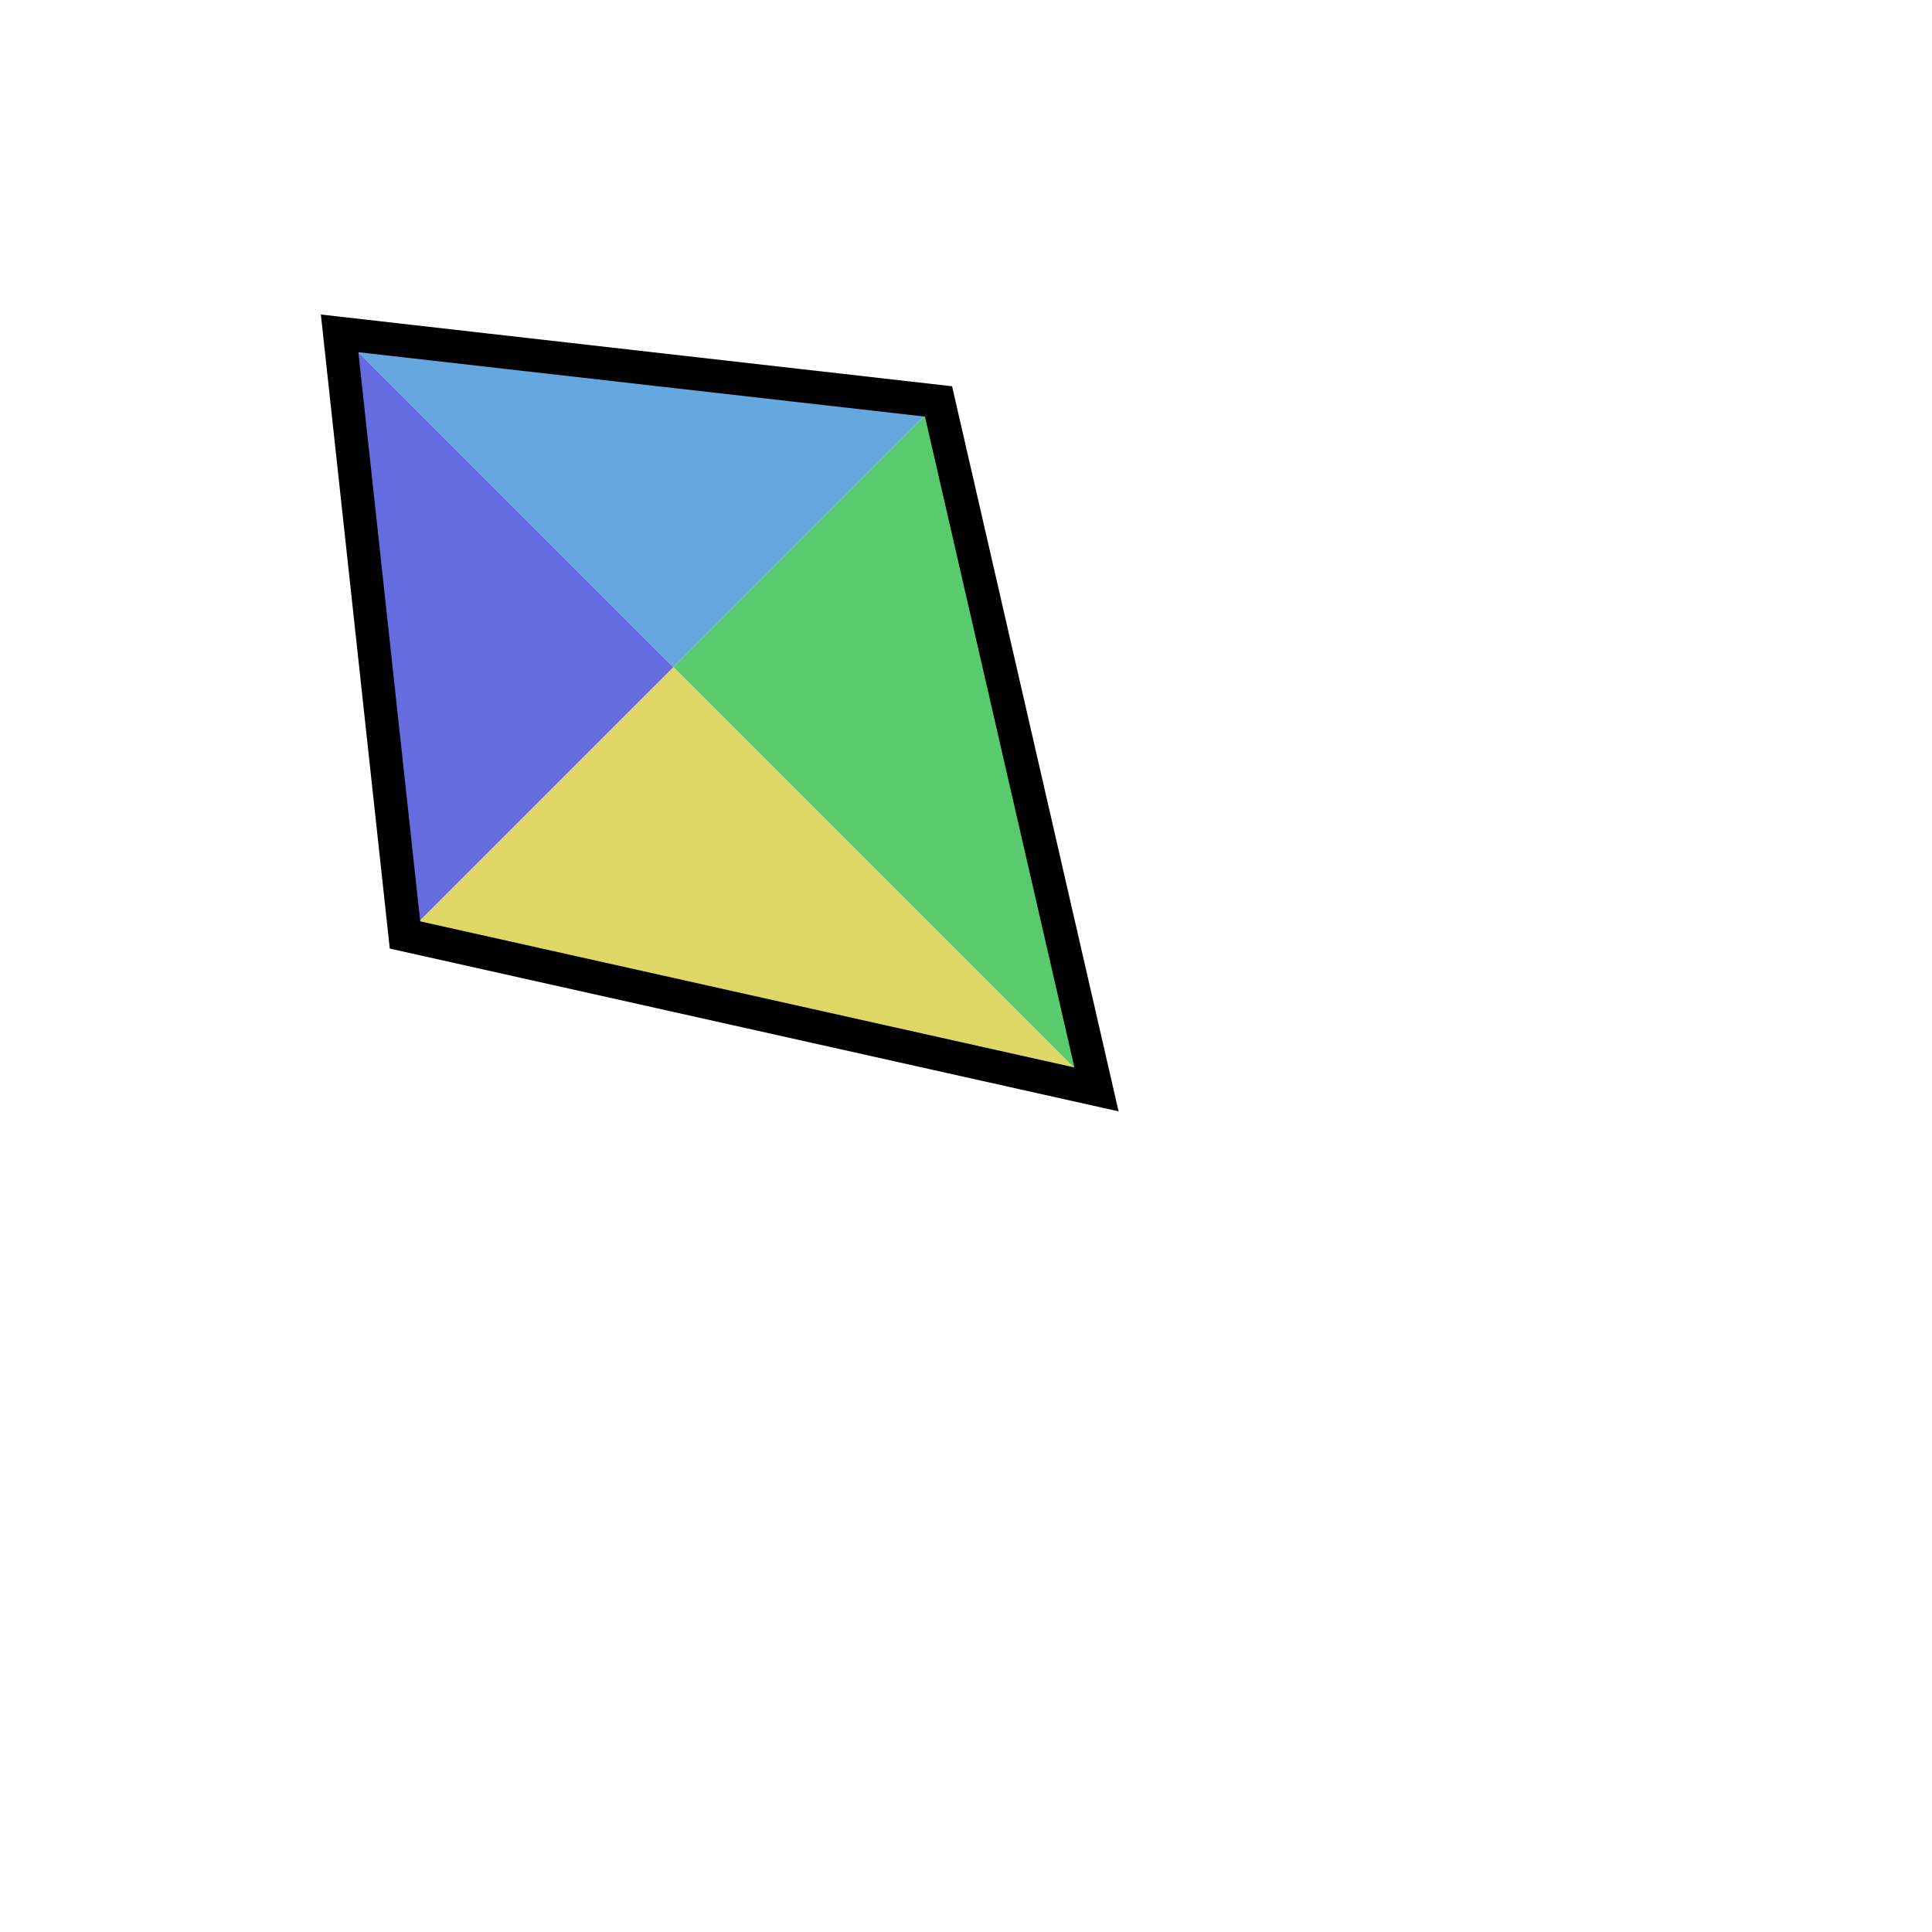 <?xml version="1.0" encoding="UTF-8" standalone="no"?>
<!DOCTYPE svg PUBLIC "-//W3C//DTD SVG 1.1//EN" "http://www.w3.org/Graphics/SVG/1.1/DTD/svg11.dtd">
<svg version="1.1" xmlns="http://www.w3.org/2000/svg" xmlns:xlink="http://www.w3.org/1999/xlink" preserveAspectRatio="xMidYMid meet" viewBox="0 0 640 640" width="150" height="150"><defs><path d="M112.5 110.43L134.34 309.76L223.09 221.02L112.5 110.43Z" id="csWM2NRSb"></path><clipPath id="clipbtWomY5yC"><use xlink:href="#csWM2NRSb" opacity="1"></use></clipPath><path d="M112.5 110.43L311.83 132.27L223.09 221.02L112.5 110.43Z" id="c1pL2oBaOE"></path><clipPath id="clipa54aYLnyS"><use xlink:href="#c1pL2oBaOE" opacity="1"></use></clipPath><path d="M363.37 361.3L311.83 132.27L223.09 221.02L363.37 361.3Z" id="c1heKLZFL4"></path><clipPath id="clipa1ueWywBRq"><use xlink:href="#c1heKLZFL4" opacity="1"></use></clipPath><path d="M363.37 361.3L134.34 309.76L223.09 221.02L363.37 361.3Z" id="b7WuVVO4L"></path><clipPath id="clipf49stNhMiv"><use xlink:href="#b7WuVVO4L" opacity="1"></use></clipPath><path d="M310.9 132.98L363.23 360.88L134.16 309.72L112.5 110.43L310.9 132.98Z" id="bYZzjqlP3"></path></defs><g visibility="inherit"><g visibility="inherit"><g visibility="inherit"><use xlink:href="#csWM2NRSb" opacity="1" fill="#656cdf" fill-opacity="1"></use><g clip-path="url(#clipbtWomY5yC)"><use xlink:href="#csWM2NRSb" opacity="1" fill-opacity="0" stroke="#000000" stroke-width="0" stroke-opacity="1"></use></g></g><g visibility="inherit"><use xlink:href="#c1pL2oBaOE" opacity="1" fill="#65a8df" fill-opacity="1"></use><g clip-path="url(#clipa54aYLnyS)"><use xlink:href="#c1pL2oBaOE" opacity="1" fill-opacity="0" stroke="#000000" stroke-width="0" stroke-opacity="1"></use></g></g><g visibility="inherit"><use xlink:href="#c1heKLZFL4" opacity="1" fill="#59ca6d" fill-opacity="1"></use><g clip-path="url(#clipa1ueWywBRq)"><use xlink:href="#c1heKLZFL4" opacity="1" fill-opacity="0" stroke="#000000" stroke-width="0" stroke-opacity="1"></use></g></g><g visibility="inherit"><use xlink:href="#b7WuVVO4L" opacity="1" fill="#dfd765" fill-opacity="1"></use><g clip-path="url(#clipf49stNhMiv)"><use xlink:href="#b7WuVVO4L" opacity="1" fill-opacity="0" stroke="#000000" stroke-width="0" stroke-opacity="1"></use></g></g><g visibility="inherit"><g><use xlink:href="#bYZzjqlP3" opacity="1" fill-opacity="0" stroke="#000000" stroke-width="11" stroke-opacity="1"></use></g></g></g></g></svg>